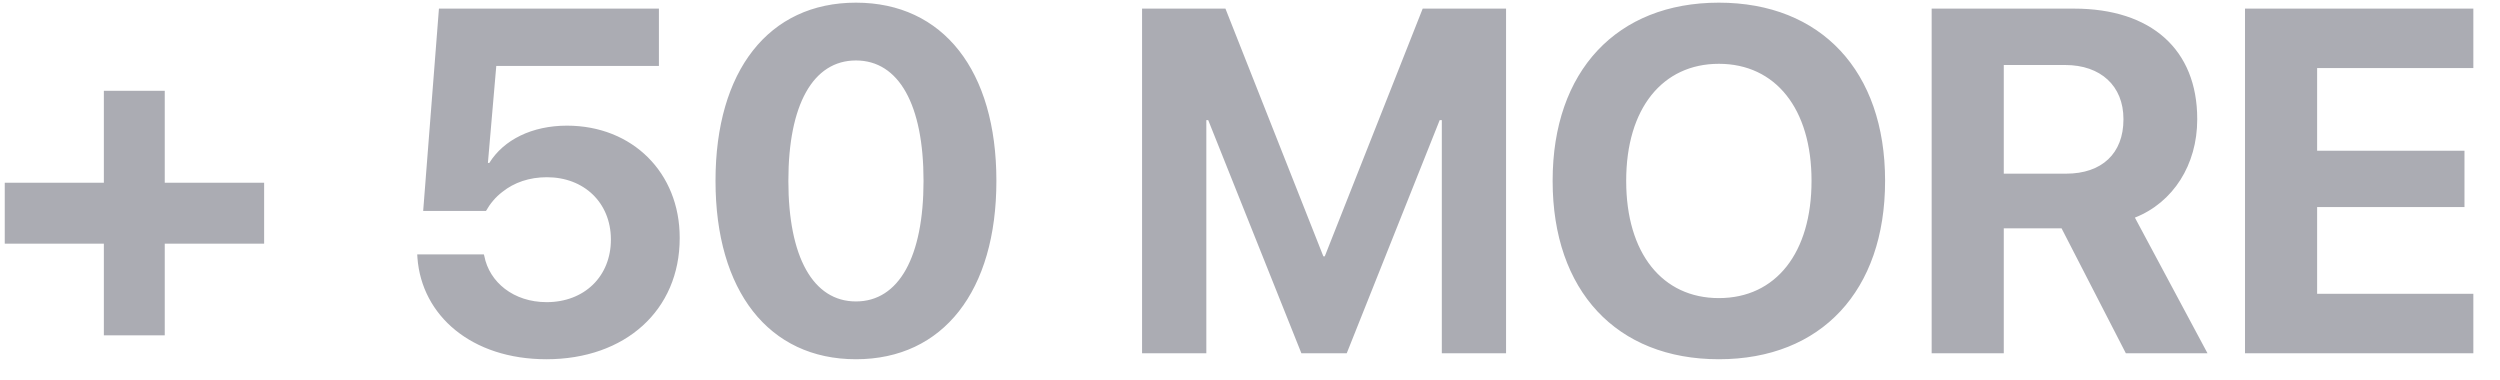 <svg width="92" height="14" viewBox="0 0 92 14" fill="none" xmlns="http://www.w3.org/2000/svg">
<path opacity="0.6" d="M0.175 8.966V6.725H3.822V3.341H6.063V6.725H9.72V8.966H6.063V12.341H3.822V8.966H0.175ZM20.108 13.22C17.349 13.22 15.521 11.611 15.362 9.493L15.354 9.361H17.806L17.823 9.423C18.008 10.381 18.895 11.119 20.117 11.119C21.506 11.119 22.481 10.17 22.481 8.816V8.799C22.473 7.463 21.497 6.522 20.126 6.522C19.476 6.522 18.922 6.716 18.491 7.059C18.236 7.252 18.034 7.498 17.885 7.762H15.573L16.153 0.317H24.248V2.427H18.263L17.955 5.995H18.008C18.535 5.143 19.581 4.624 20.864 4.624C23.273 4.624 25.013 6.355 25.013 8.746V8.764C25.013 11.418 23.009 13.22 20.108 13.22ZM31.499 13.22C28.282 13.22 26.331 10.697 26.331 6.663V6.646C26.331 2.611 28.282 0.098 31.499 0.098C34.716 0.098 36.667 2.611 36.667 6.646V6.663C36.667 10.697 34.716 13.22 31.499 13.22ZM31.499 11.093C33.081 11.093 33.986 9.449 33.986 6.663V6.646C33.986 3.859 33.081 2.225 31.499 2.225C29.917 2.225 29.012 3.859 29.012 6.646V6.663C29.012 9.449 29.917 11.093 31.499 11.093ZM42.028 13V0.317H45.096L48.699 9.432H48.752L52.355 0.317H55.423V13H53.059V4.422H52.98L49.56 13H47.891L44.463 4.422H44.393V13H42.028ZM63.254 13.22C59.483 13.22 57.137 10.697 57.137 6.663V6.646C57.137 2.611 59.501 0.098 63.254 0.098C67.016 0.098 69.371 2.62 69.371 6.646V6.663C69.371 10.697 67.024 13.22 63.254 13.22ZM63.254 10.97C65.363 10.97 66.664 9.291 66.664 6.663V6.646C66.664 4 65.337 2.348 63.254 2.348C61.18 2.348 59.844 3.991 59.844 6.646V6.663C59.844 9.317 61.171 10.97 63.254 10.97ZM71.085 13V0.317H76.323C79.171 0.317 80.858 1.829 80.858 4.378V4.396C80.858 6.065 79.971 7.454 78.564 8.008L81.236 13H78.231L75.866 8.403H73.739V13H71.085ZM73.739 6.391H76.033C77.352 6.391 78.143 5.644 78.143 4.396V4.378C78.143 3.165 77.308 2.392 75.998 2.392H73.739V6.391ZM82.616 13V0.317H91.019V2.506H85.27V5.547H90.693V7.621H85.27V10.812H91.019V13H82.616Z" fill="#747580"/>
</svg>
